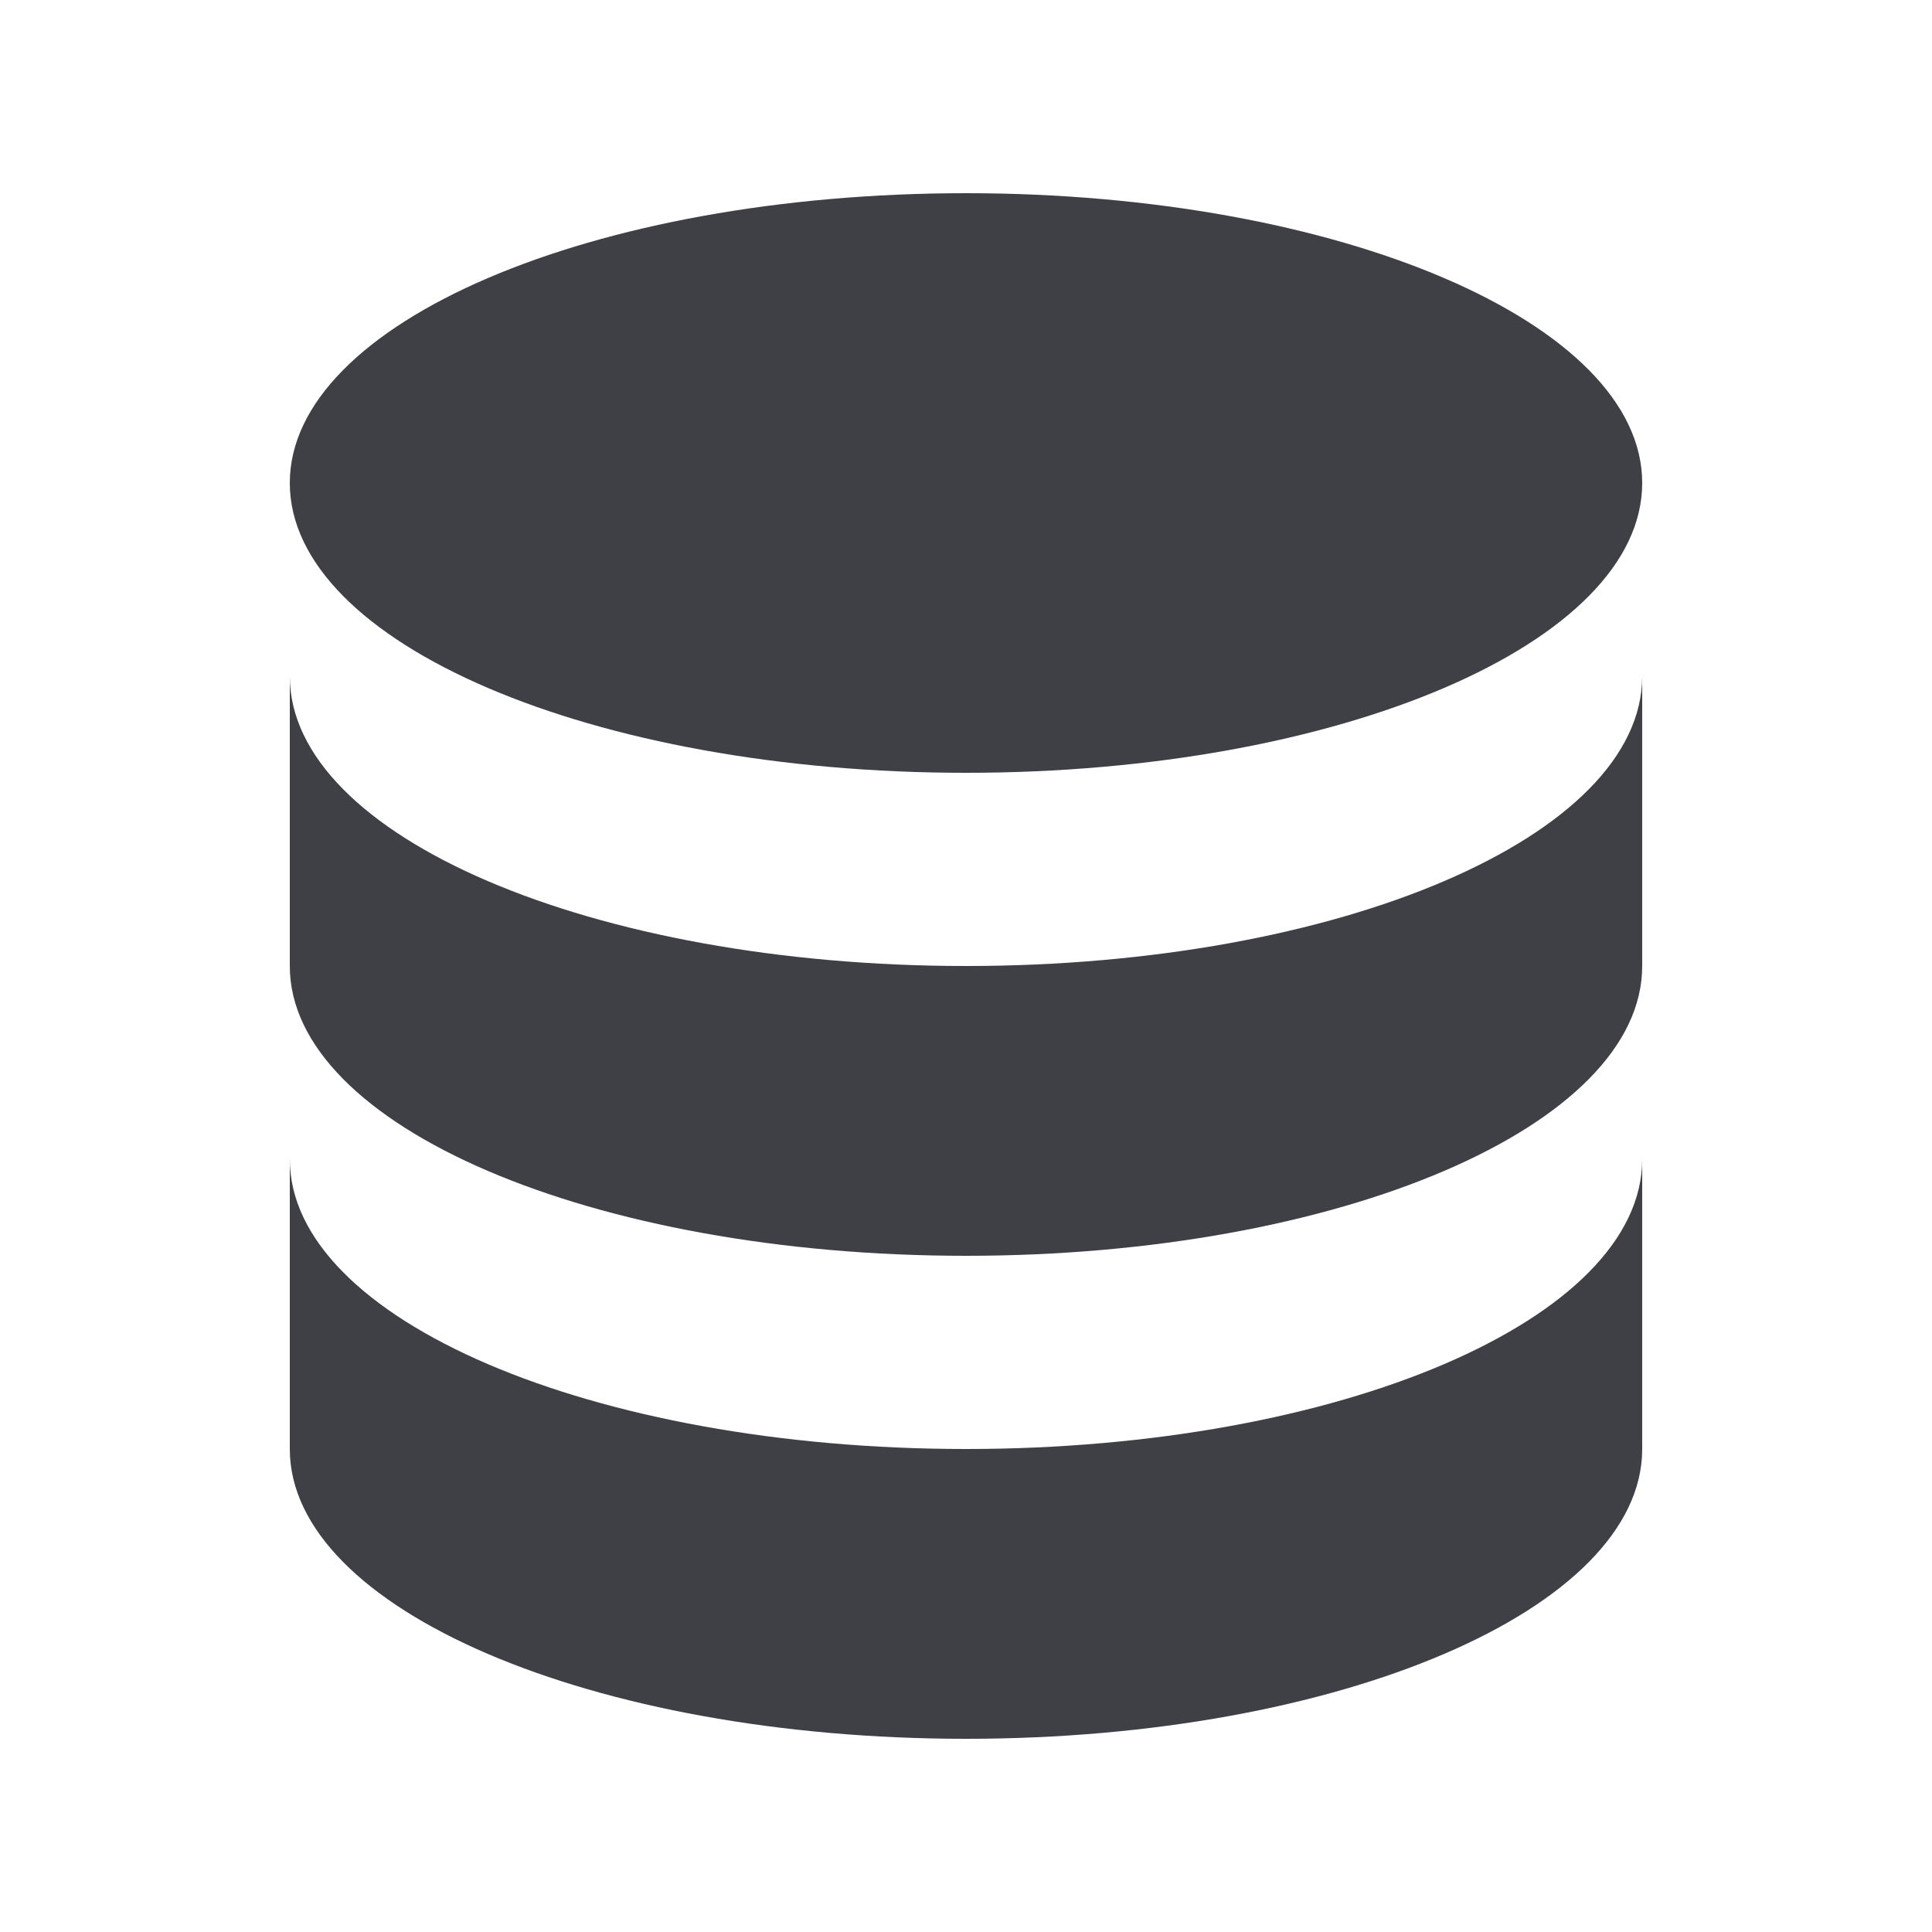 <svg width="20" height="20" viewBox="0 0 20 20" fill="none" xmlns="http://www.w3.org/2000/svg">
<path d="M3 12V15C3 16.657 6.134 18 10 18C13.866 18 17 16.657 17 15V12C17 13.657 13.866 15 10 15C6.134 15 3 13.657 3 12Z" fill="#3F3F46"/>
<path d="M3 7V10C3 11.657 6.134 13 10 13C13.866 13 17 11.657 17 10V7C17 8.657 13.866 10 10 10C6.134 10 3 8.657 3 7Z" fill="#3F3F46"/>
<path d="M17 5C17 6.657 13.866 8 10 8C6.134 8 3 6.657 3 5C3 3.343 6.134 2 10 2C13.866 2 17 3.343 17 5Z" fill="#3F3F46"/>
</svg>
